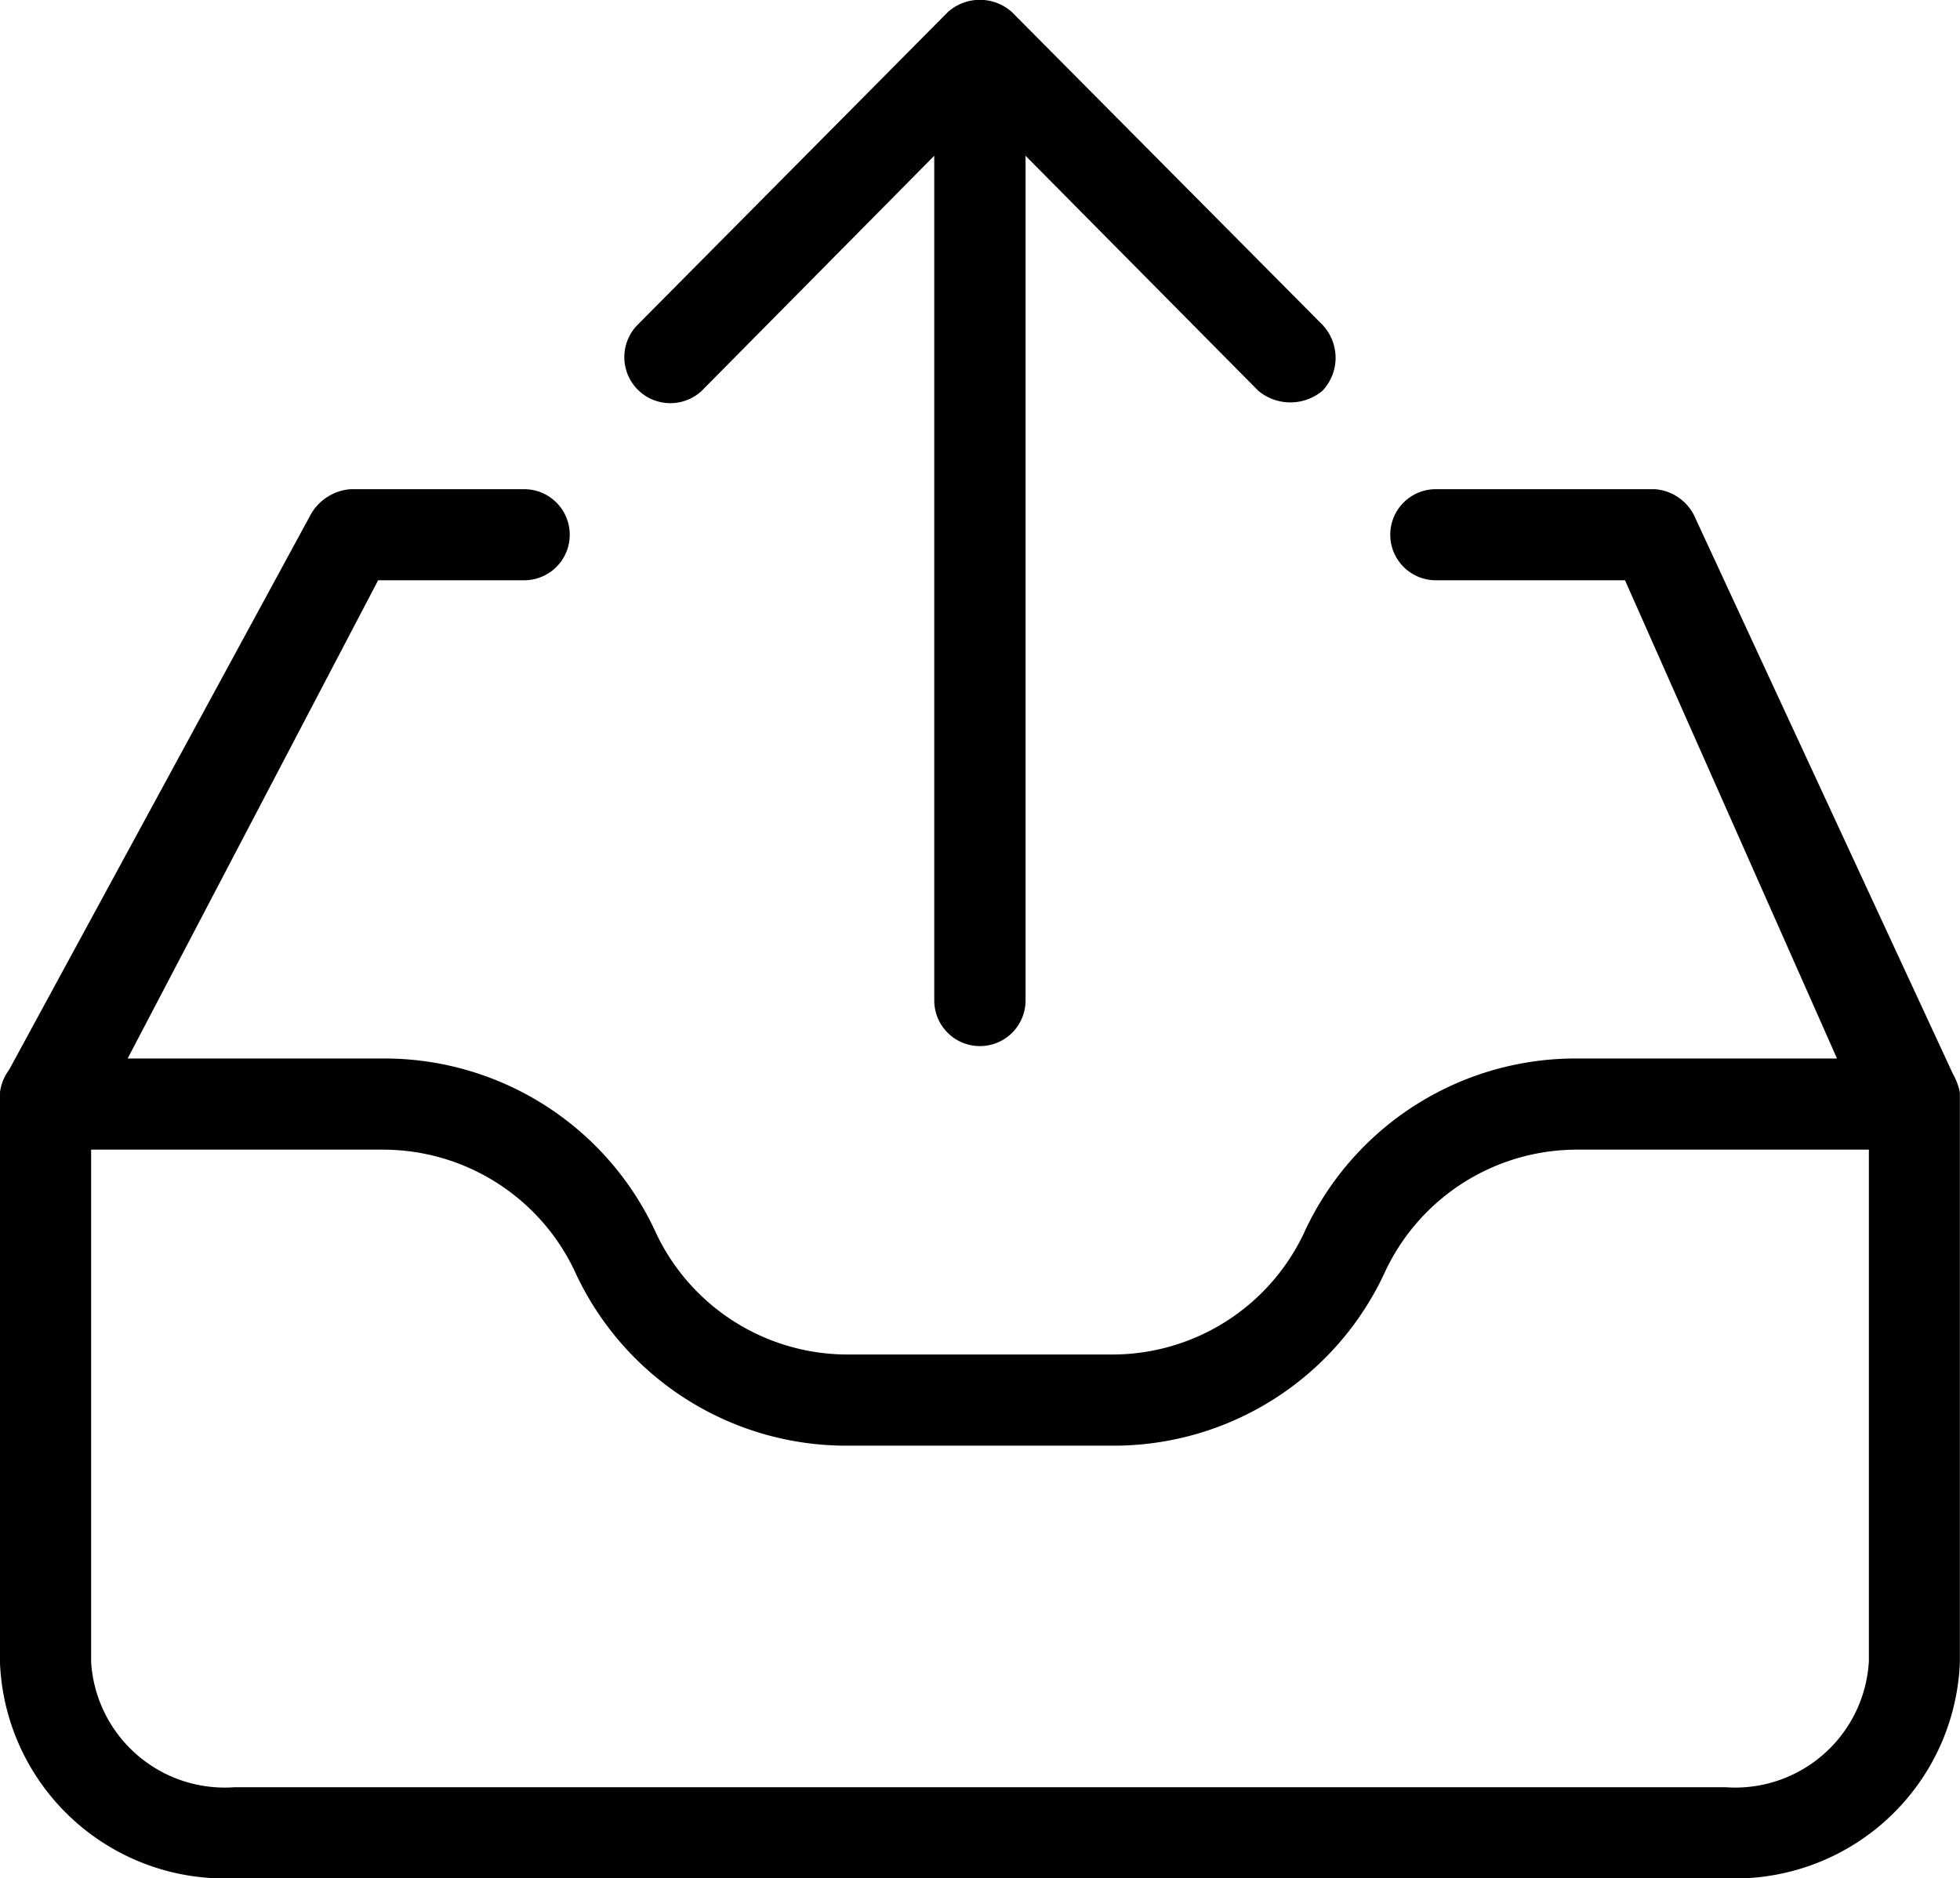 <svg id="Group_1358" data-name="Group 1358" xmlns="http://www.w3.org/2000/svg" width="31.297" height="30" viewBox="0 0 31.297 30">
  <g id="Group_1357" data-name="Group 1357">
    <g id="Group_1356" data-name="Group 1356" transform="translate(0 0)">
      <path id="Path_2719" data-name="Path 2719" d="M144.483,15.558,148.2,11.8V25.291a.729.729,0,0,0,1.458,0V11.8l3.718,3.755a.8.8,0,0,0,1.021,0,.766.766,0,0,0,0-1.057l-4.958-4.994a.766.766,0,0,0-1.021,0L143.463,14.5a.735.735,0,0,0,1.021,1.057Z" transform="translate(-133.282 -9.312)"/>
      <path id="Path_2720" data-name="Path 2720" d="M31.188,130.645l-4.112-8.875a.764.764,0,0,0-.655-.473H22.927a.727.727,0,1,0,0,1.455h3.021l3.385,7.638H25.183a4.768,4.768,0,0,0-4.367,2.8,3.385,3.385,0,0,1-3.057,1.928H13.538a3.385,3.385,0,0,1-3.057-1.928,4.768,4.768,0,0,0-4.367-2.8H2.038l4-7.638H8.37a.727.727,0,1,0,0-1.455H5.6a.8.8,0,0,0-.655.436l-4.8,8.838a.764.764,0,0,0-.146.364v9.093a3.593,3.593,0,0,0,3.748,3.455h23.8a3.593,3.593,0,0,0,3.748-3.455v-9.093A.946.946,0,0,0,31.188,130.645Zm-1.347,9.384a2.138,2.138,0,0,1-2.293,2H3.748a2.138,2.138,0,0,1-2.293-2v-8.183H6.114a3.385,3.385,0,0,1,3.057,1.928,4.768,4.768,0,0,0,4.367,2.8h4.222a4.768,4.768,0,0,0,4.367-2.8,3.385,3.385,0,0,1,3.057-1.928h4.658v8.183Z" transform="translate(0 -113.484)"/>
    </g>
  </g>
</svg>
